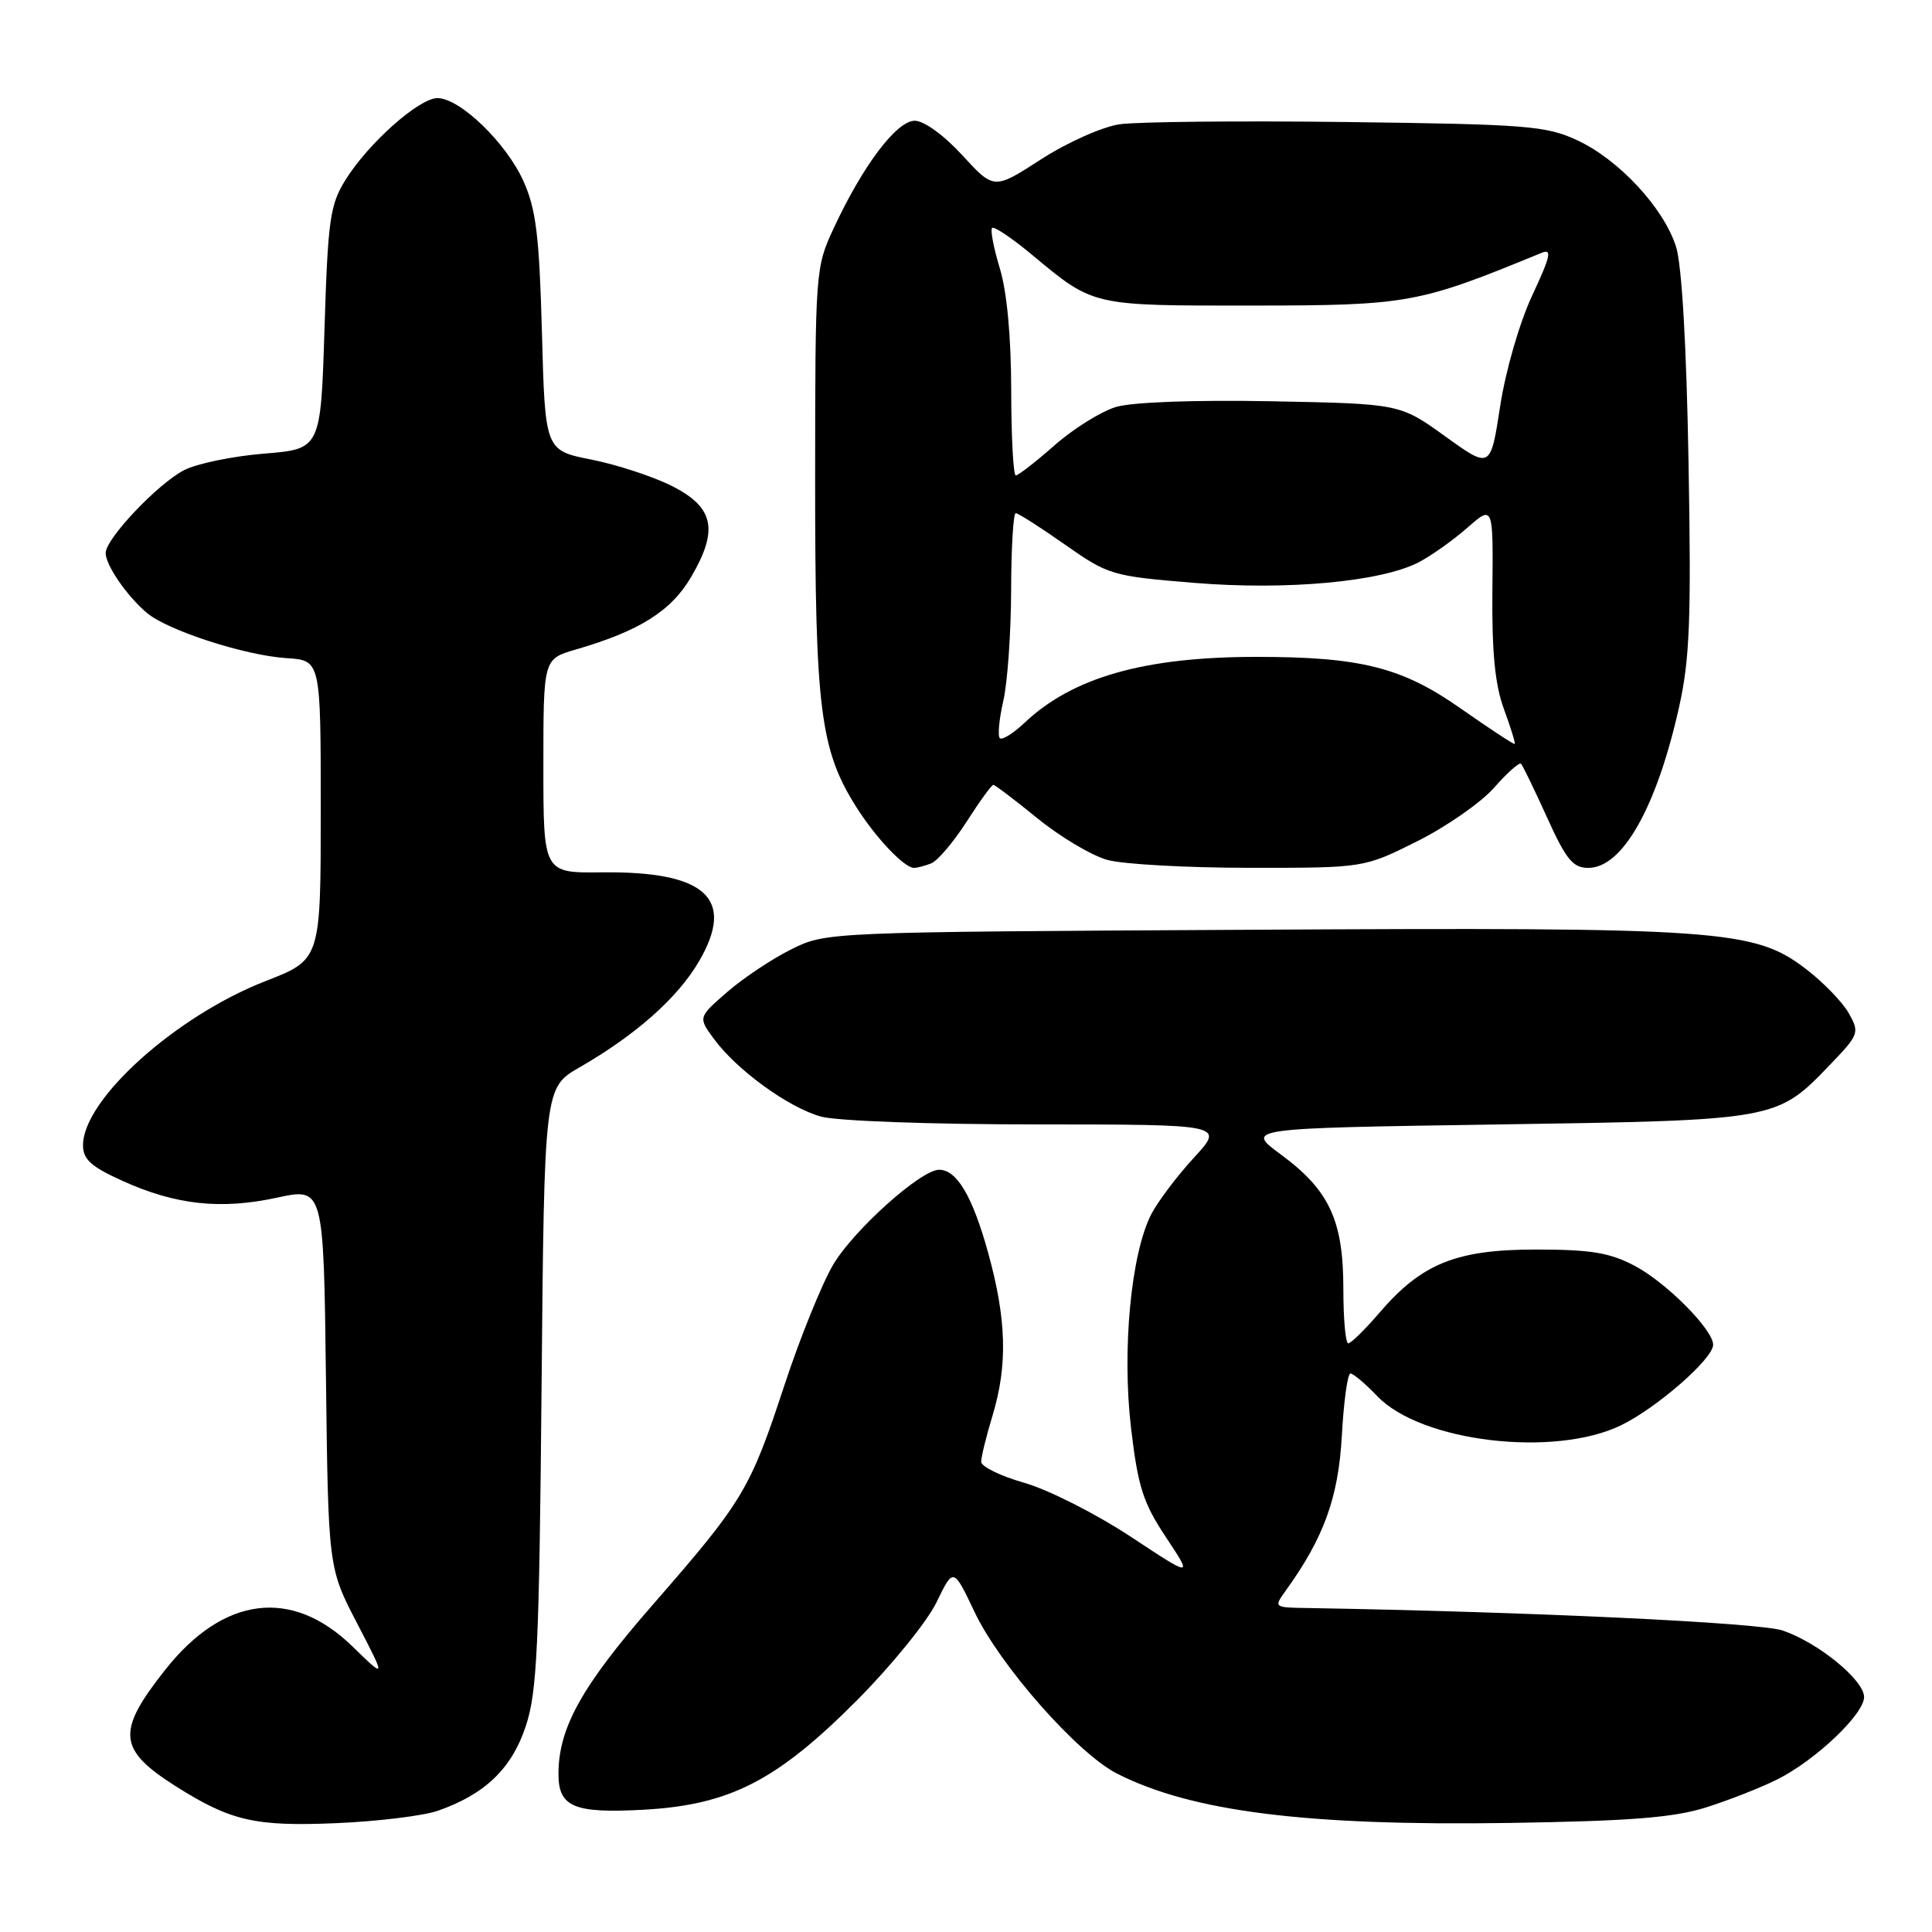 <?xml version="1.0" encoding="UTF-8" standalone="no"?>
<!DOCTYPE svg PUBLIC "-//W3C//DTD SVG 1.1//EN" "http://www.w3.org/Graphics/SVG/1.1/DTD/svg11.dtd" >
<svg xmlns="http://www.w3.org/2000/svg" xmlns:xlink="http://www.w3.org/1999/xlink" version="1.1" viewBox="0 0 256 256">
 <g >
 <path fill="currentColor"
d=" M 58.00 239.94 C 64.25 237.77 67.81 234.35 69.67 228.72 C 71.17 224.21 71.45 218.13 71.76 183.81 C 72.12 144.12 72.12 144.12 76.81 141.42 C 84.26 137.13 89.78 132.23 92.60 127.42 C 97.50 119.06 93.56 115.43 79.75 115.59 C 72.00 115.68 72.00 115.68 72.00 101.50 C 72.00 87.32 72.00 87.32 76.25 86.08 C 84.72 83.62 88.93 80.98 91.58 76.45 C 95.25 70.19 94.61 67.20 89.00 64.38 C 86.53 63.14 81.74 61.57 78.37 60.90 C 72.23 59.68 72.23 59.68 71.81 44.09 C 71.46 31.21 71.03 27.72 69.36 24.00 C 67.08 18.93 60.94 13.00 57.97 13.00 C 55.52 13.00 48.80 18.98 45.77 23.85 C 43.73 27.14 43.45 29.10 43.00 43.50 C 42.50 59.50 42.50 59.50 34.97 60.11 C 30.82 60.45 26.06 61.43 24.39 62.30 C 20.89 64.11 14.00 71.39 14.00 73.28 C 14.00 74.89 16.81 78.97 19.47 81.22 C 22.22 83.54 32.48 86.86 38.00 87.21 C 42.50 87.50 42.50 87.50 42.50 107.32 C 42.50 127.15 42.50 127.15 35.21 129.99 C 23.31 134.62 11.00 145.68 11.00 151.75 C 11.00 153.63 12.07 154.59 16.25 156.48 C 23.28 159.66 29.24 160.31 36.69 158.70 C 42.88 157.36 42.88 157.36 43.19 182.56 C 43.50 207.75 43.50 207.75 47.33 215.12 C 51.16 222.50 51.16 222.50 46.68 218.14 C 38.67 210.35 29.61 211.49 21.89 221.26 C 15.38 229.49 15.61 231.83 23.37 236.74 C 30.59 241.29 33.79 242.03 44.50 241.58 C 50.00 241.35 56.08 240.61 58.00 239.94 Z  M 226.00 239.51 C 229.03 238.56 233.30 236.88 235.50 235.78 C 240.54 233.27 247.00 227.14 247.00 224.87 C 247.00 222.62 240.92 217.65 236.21 216.05 C 233.13 215.01 202.74 213.57 173.13 213.07 C 168.78 213.00 168.77 212.99 170.38 210.75 C 175.42 203.75 177.35 198.43 177.80 190.25 C 178.05 185.71 178.56 182.00 178.94 182.00 C 179.32 182.00 180.93 183.36 182.52 185.02 C 188.31 191.06 205.92 193.16 214.79 188.86 C 219.52 186.57 227.00 180.04 227.00 178.19 C 227.00 176.18 220.79 169.93 216.59 167.72 C 213.28 165.98 210.79 165.57 203.50 165.57 C 192.95 165.57 188.36 167.43 182.76 173.97 C 180.86 176.18 179.01 178.00 178.65 178.00 C 178.29 178.00 178.00 174.74 178.00 170.75 C 178.00 161.71 176.14 157.71 169.75 153.00 C 164.99 149.50 164.99 149.50 198.25 149.00 C 235.51 148.44 235.40 148.46 242.49 141.08 C 246.34 137.07 246.42 136.84 244.97 134.25 C 244.14 132.78 241.58 130.14 239.29 128.39 C 232.43 123.16 228.11 122.85 165.46 123.20 C 109.60 123.50 109.49 123.50 104.89 125.77 C 102.36 127.02 98.54 129.56 96.39 131.42 C 92.50 134.80 92.50 134.80 94.59 137.65 C 97.63 141.79 104.48 146.76 108.78 147.95 C 110.88 148.54 123.33 148.99 137.38 148.99 C 162.25 149.00 162.25 149.00 158.21 153.39 C 155.99 155.80 153.45 159.17 152.56 160.87 C 149.86 166.10 148.65 178.90 149.87 189.23 C 150.79 197.02 151.46 199.12 154.50 203.70 C 158.05 209.05 158.05 209.05 149.78 203.59 C 145.22 200.59 138.91 197.39 135.75 196.49 C 132.59 195.59 130.00 194.33 130.01 193.68 C 130.02 193.03 130.69 190.29 131.51 187.59 C 133.54 180.89 133.38 174.83 130.93 165.98 C 128.85 158.49 126.79 155.00 124.43 155.00 C 122.01 155.00 113.08 163.02 110.38 167.61 C 108.88 170.17 105.97 177.37 103.92 183.61 C 99.39 197.38 98.48 198.90 86.50 212.63 C 77.08 223.42 74.00 228.96 74.00 235.06 C 74.00 239.44 76.04 240.30 85.25 239.80 C 96.70 239.17 102.94 235.97 113.62 225.23 C 118.14 220.68 122.85 214.87 124.09 212.32 C 126.33 207.69 126.33 207.69 129.13 213.59 C 132.49 220.68 142.76 232.33 147.99 235.00 C 157.88 240.04 173.10 241.96 200.00 241.55 C 215.96 241.30 221.72 240.85 226.00 239.51 Z  M 123.37 114.41 C 124.22 114.09 126.32 111.61 128.06 108.91 C 129.79 106.21 131.39 104.00 131.62 104.00 C 131.84 104.00 134.48 106.00 137.49 108.45 C 140.49 110.89 144.64 113.36 146.72 113.94 C 148.80 114.52 157.30 114.99 165.62 114.99 C 180.73 115.00 180.73 115.00 187.79 111.47 C 191.67 109.53 196.26 106.33 197.99 104.36 C 199.71 102.40 201.31 100.98 201.54 101.20 C 201.77 101.43 203.32 104.63 204.99 108.31 C 207.52 113.91 208.42 115.00 210.46 115.00 C 215.00 115.00 219.54 106.93 222.50 93.63 C 223.90 87.34 224.11 82.00 223.74 61.30 C 223.47 45.78 222.85 35.07 222.08 32.68 C 220.45 27.55 214.51 21.15 209.00 18.59 C 204.87 16.67 202.37 16.47 178.51 16.17 C 164.21 15.99 150.63 16.13 148.33 16.47 C 146.01 16.82 141.39 18.89 137.93 21.12 C 131.71 25.14 131.71 25.14 127.51 20.57 C 125.07 17.91 122.44 16.00 121.21 16.00 C 118.81 16.00 114.34 21.92 110.47 30.24 C 108.05 35.43 108.02 35.90 108.01 63.54 C 108.00 93.94 108.68 99.37 113.46 106.93 C 116.02 110.99 119.82 115.00 121.11 115.00 C 121.51 115.00 122.53 114.74 123.37 114.41 Z  M 193.48 93.83 C 185.77 88.42 180.27 87.04 166.50 87.04 C 151.64 87.04 142.14 89.74 135.76 95.77 C 134.25 97.19 132.78 98.11 132.48 97.81 C 132.18 97.51 132.39 95.29 132.94 92.88 C 133.50 90.47 133.96 83.89 133.98 78.25 C 133.99 72.61 134.27 68.00 134.59 68.00 C 134.92 68.00 137.85 69.87 141.11 72.16 C 146.87 76.20 147.34 76.34 158.19 77.23 C 170.49 78.24 182.97 77.10 188.00 74.50 C 189.63 73.65 192.52 71.60 194.42 69.94 C 197.86 66.92 197.86 66.92 197.75 78.21 C 197.67 86.40 198.09 90.72 199.28 93.96 C 200.18 96.41 200.82 98.49 200.71 98.58 C 200.59 98.67 197.34 96.53 193.48 93.83 Z  M 133.99 51.75 C 133.98 44.67 133.43 38.68 132.49 35.59 C 131.67 32.88 131.20 30.46 131.46 30.21 C 131.71 29.95 134.08 31.54 136.71 33.73 C 144.98 40.60 144.55 40.50 166.00 40.49 C 186.57 40.47 187.93 40.23 204.25 33.51 C 205.69 32.91 205.47 33.91 203.03 39.14 C 201.34 42.76 199.51 49.08 198.78 53.82 C 197.50 62.14 197.50 62.14 191.50 57.82 C 185.50 53.50 185.50 53.50 168.50 53.17 C 158.30 52.98 150.06 53.28 147.89 53.92 C 145.91 54.51 142.24 56.80 139.74 59.00 C 137.24 61.20 134.92 63.00 134.60 63.00 C 134.27 63.00 134.00 57.94 133.99 51.75 Z "/>
</g>
</svg>